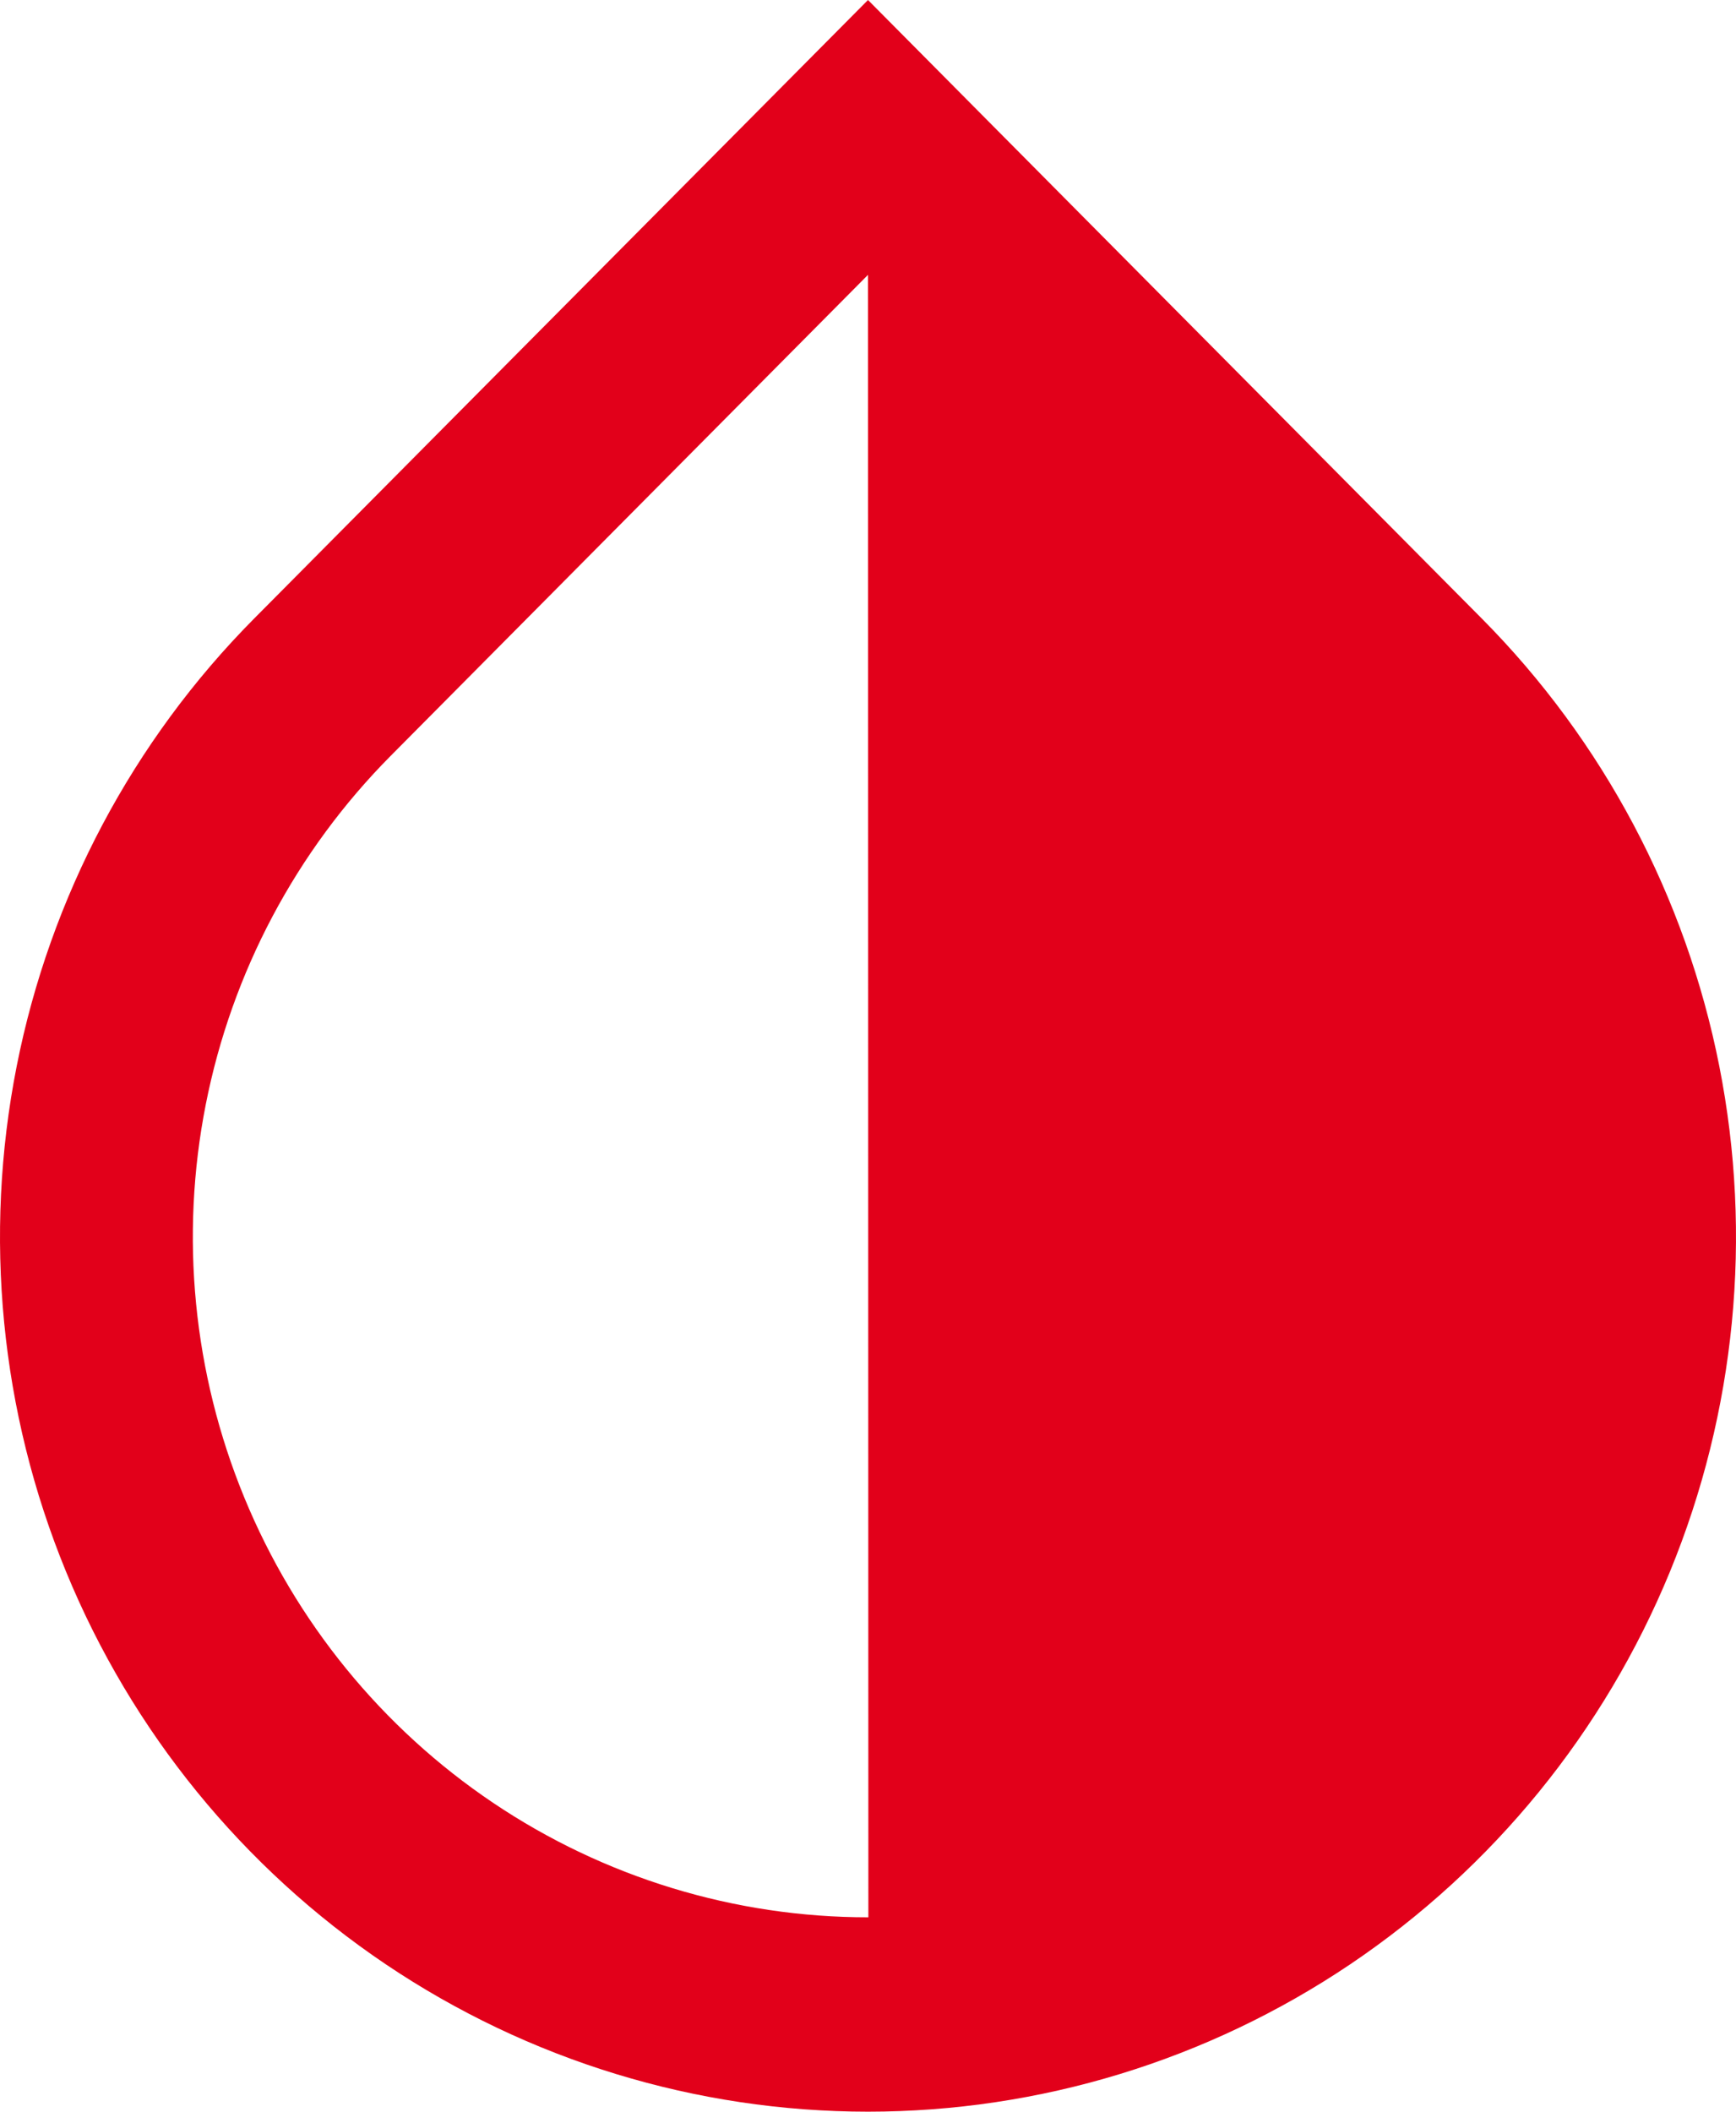 <svg width="37" height="45" viewBox="0 0 37 45" fill="none" xmlns="http://www.w3.org/2000/svg">
<path d="M5.418 13.18L18.5 0L31.581 13.18C34.169 15.787 35.931 19.108 36.645 22.724C37.358 26.34 36.992 30.088 35.592 33.493C34.191 36.899 31.82 39.81 28.778 41.859C25.736 43.907 22.159 45 18.5 45C14.841 45 11.264 43.907 8.222 41.859C5.18 39.81 2.808 36.899 1.408 33.493C0.008 30.088 -0.358 26.34 0.355 22.724C1.069 19.108 2.831 15.787 5.418 13.18V13.18ZM8.325 16.109C6.312 18.137 4.941 20.721 4.386 23.534C3.831 26.347 4.117 29.263 5.207 31.913C6.297 34.562 8.143 36.826 10.511 38.419C12.878 40.011 15.662 40.86 18.508 40.858L18.5 5.857L8.325 16.109Z" fill="#E2001A"/>
</svg>
